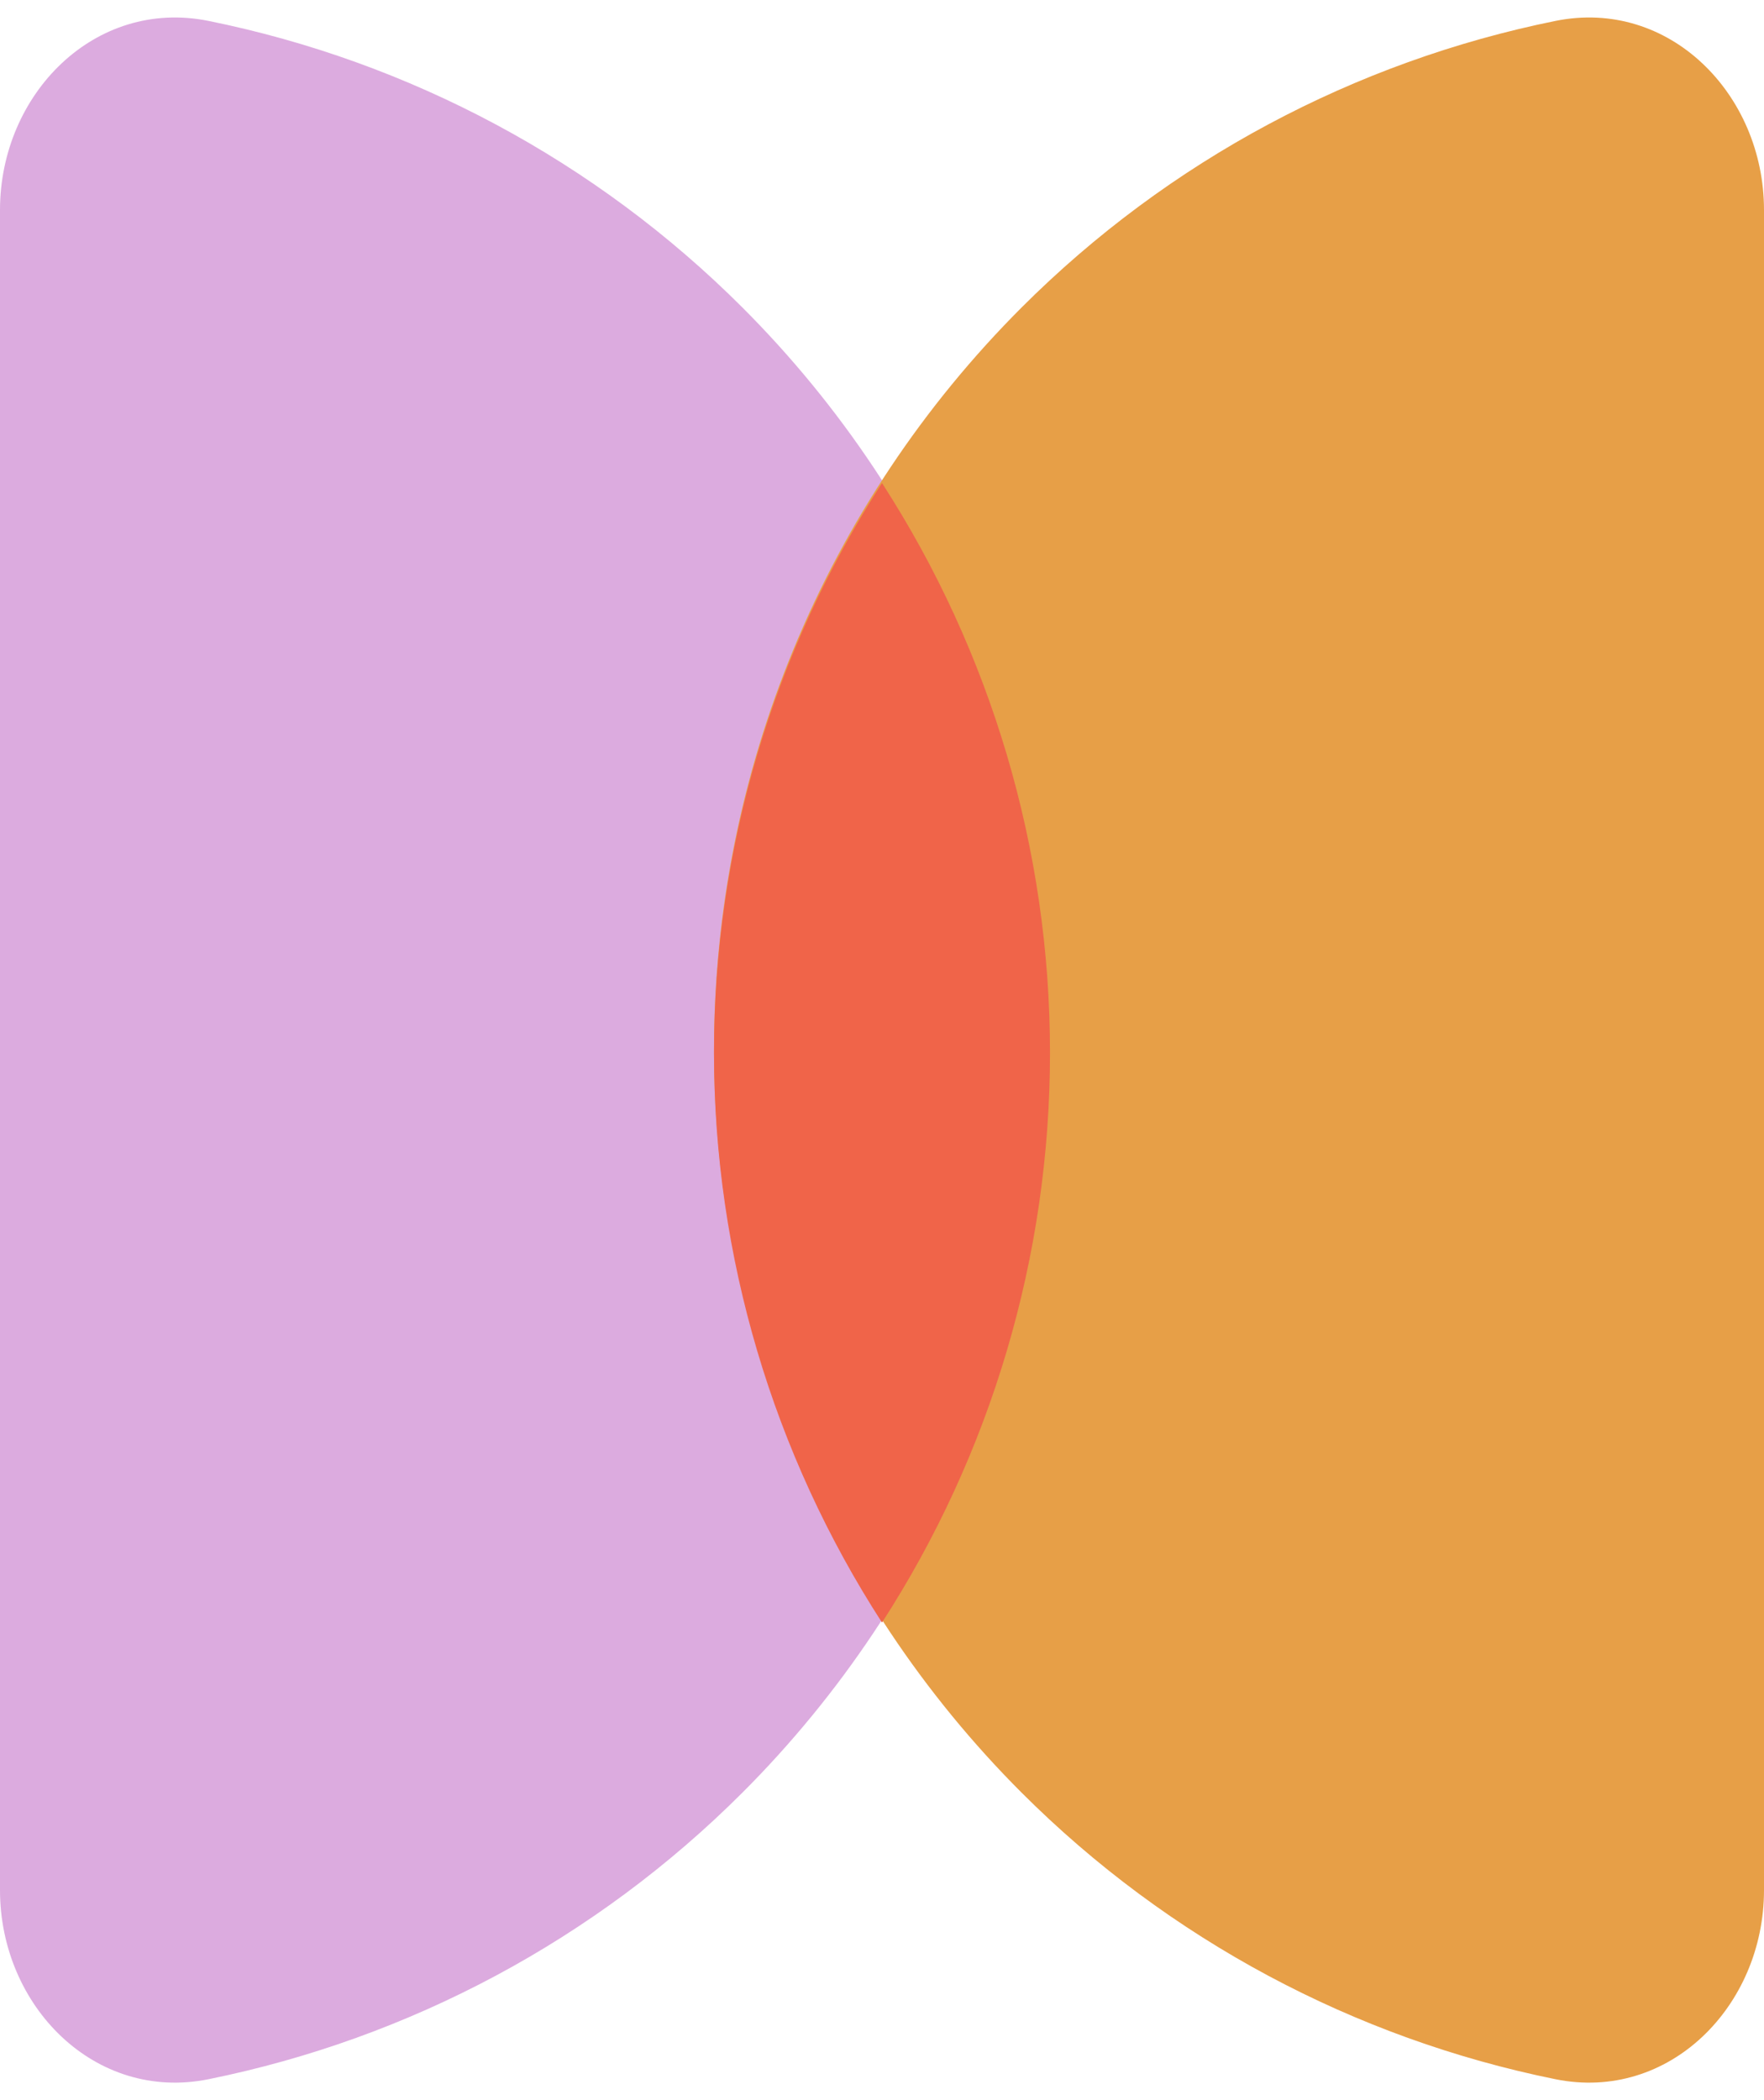 <svg width="168" height="200" viewBox="0 0 168 200" fill="none" xmlns="http://www.w3.org/2000/svg">
<path d="M-7.86805e-06 20C-8.35087e-06 8.954 9.042 -0.202 19.868 1.993C38.987 5.869 56.711 15.289 70.711 29.289C89.464 48.043 100 73.478 100 100C100 126.522 89.464 151.957 70.711 170.711C56.711 184.711 38.987 194.131 19.868 198.007C9.042 200.202 1.4209e-05 191.046 1.19548e-05 180L-4.37114e-06 100L-7.86805e-06 20Z" fill="#DCABDF"/>
<path d="M168 20C168 8.954 158.958 -0.202 148.132 1.993C129.013 5.869 111.289 15.289 97.289 29.289C78.536 48.043 68 73.478 68 100C68 126.522 78.536 151.957 97.289 170.711C111.289 184.711 129.013 194.131 148.132 198.007C158.958 200.202 168 191.046 168 180L168 100L168 20Z" fill="#E79F47"/>
<path fill-rule="evenodd" clip-rule="evenodd" d="M84 46C94.364 62.046 100 80.862 100 100.259C100 119.657 94.364 138.473 84 154.519C73.636 138.473 68 119.657 68 100.259C68 80.862 73.636 62.046 84 46Z" fill="#F06449"/>
</svg>
